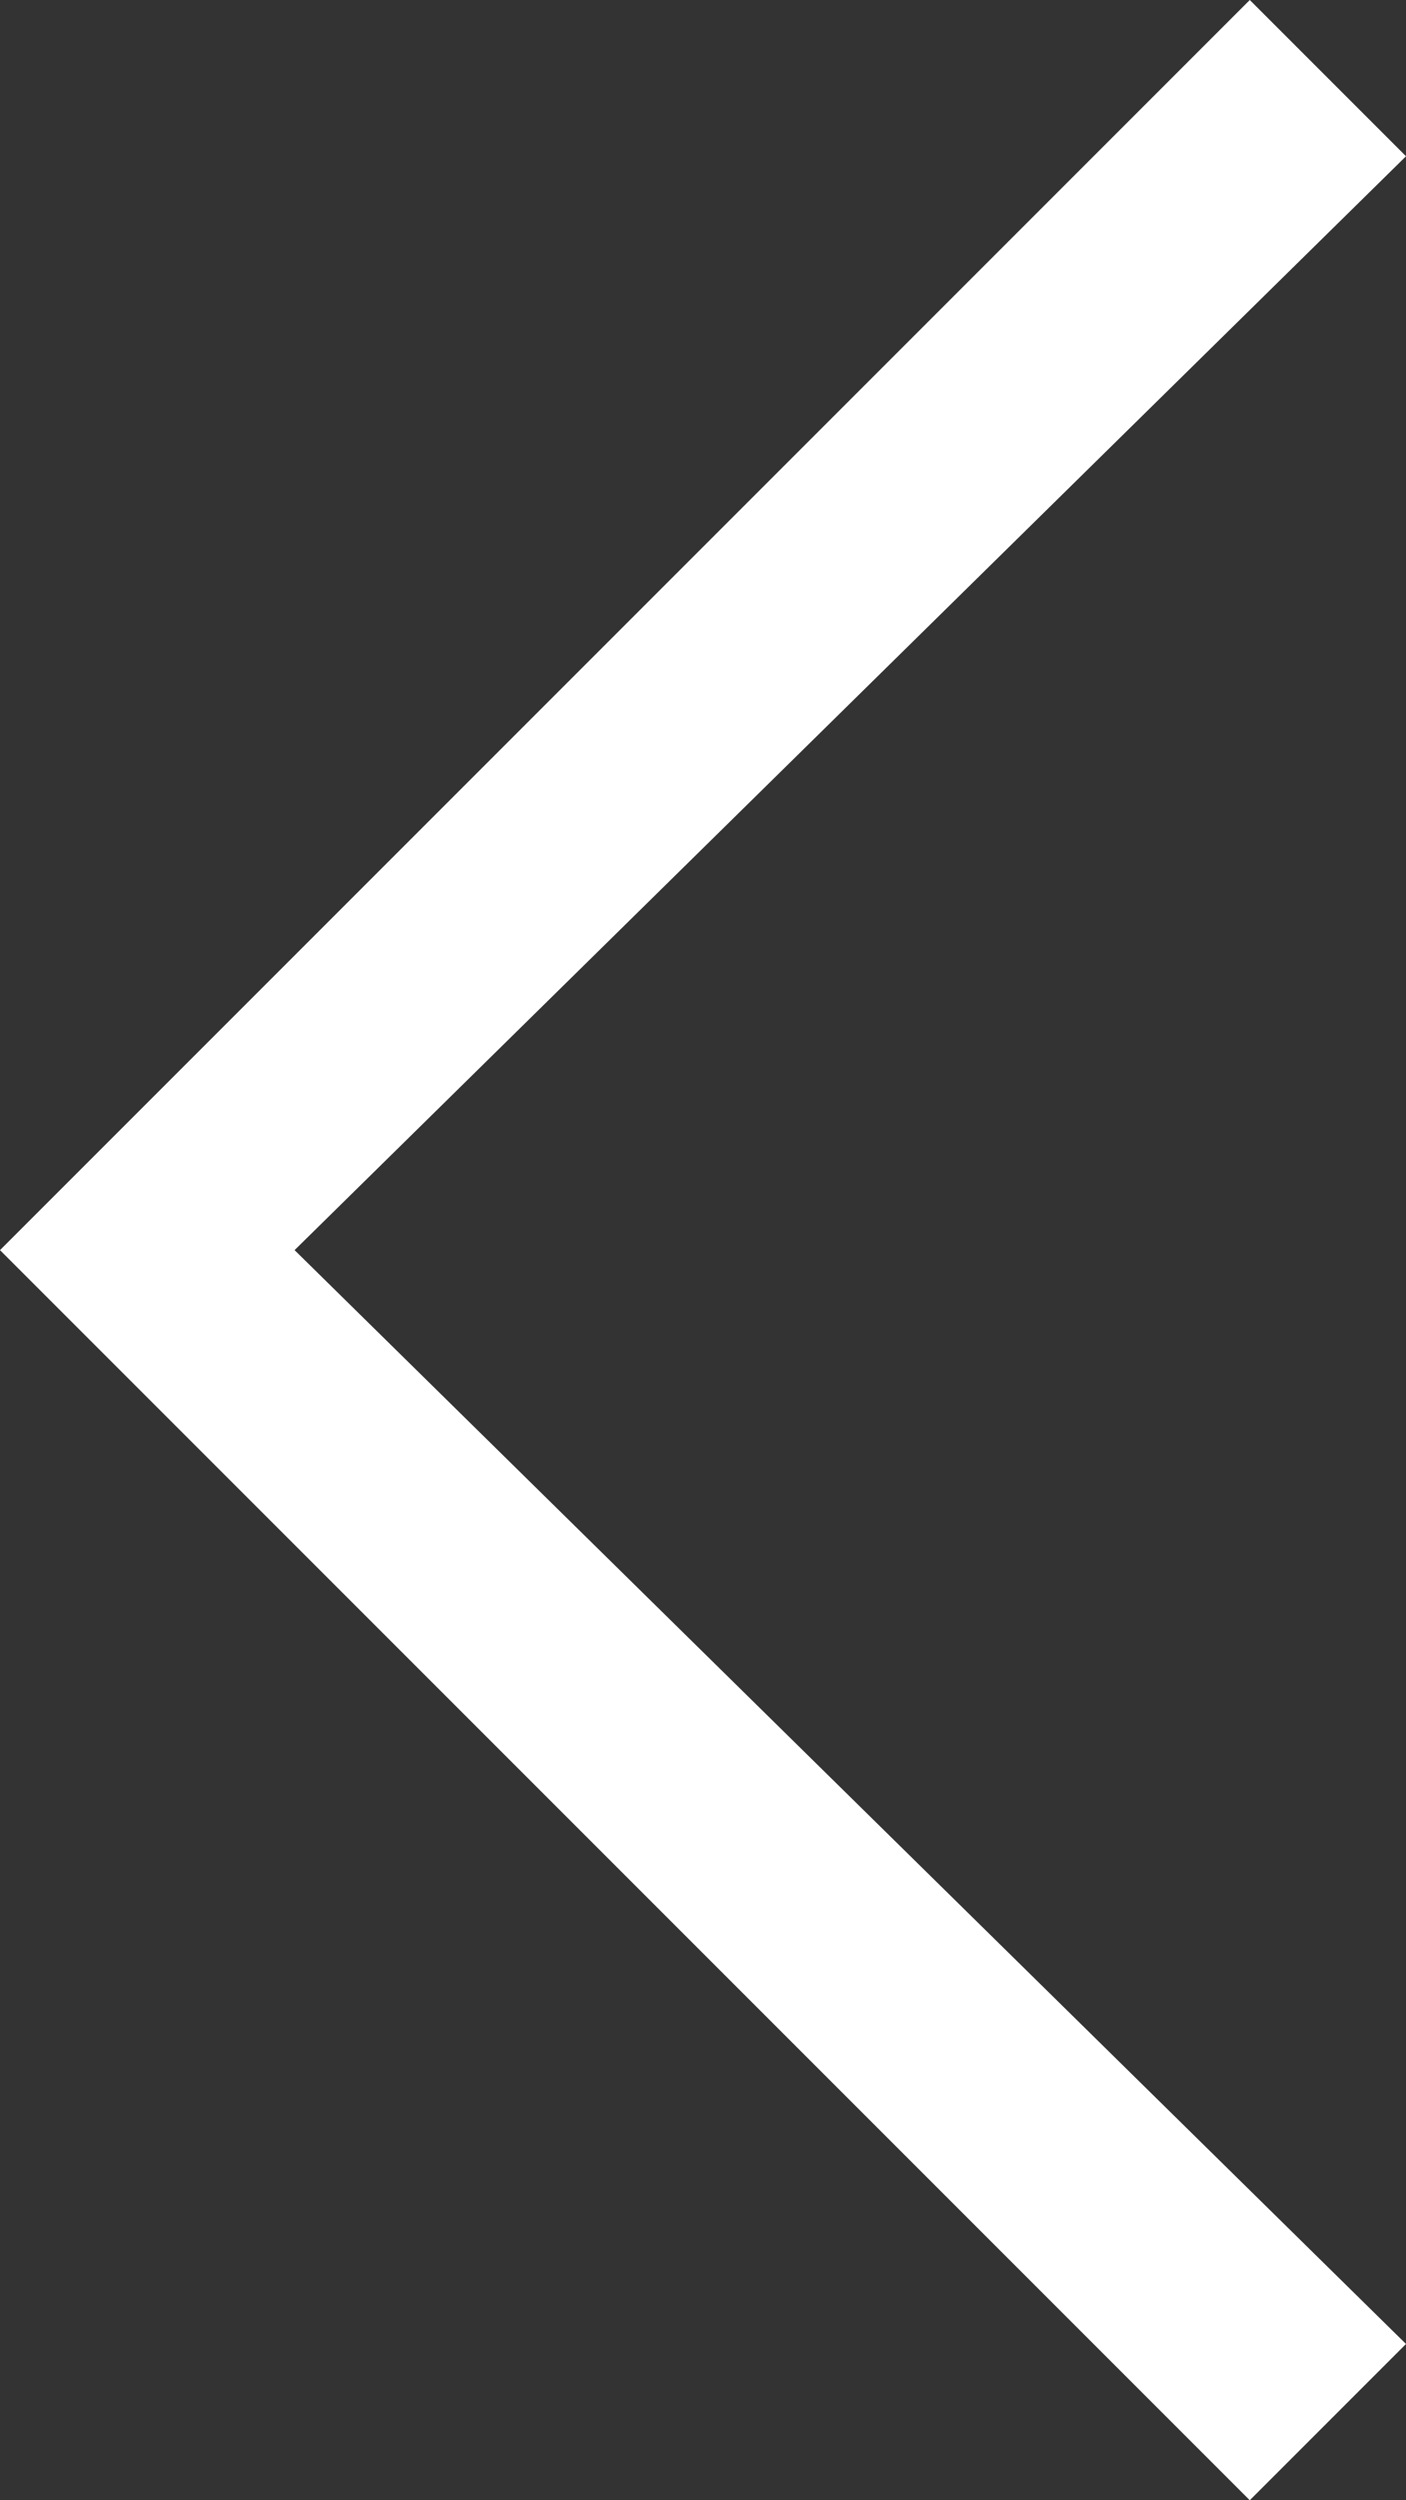<?xml version="1.0" encoding="UTF-8"?>
<svg width="27px" height="48px" viewBox="0 0 27 48" version="1.1" xmlns="http://www.w3.org/2000/svg" xmlns:xlink="http://www.w3.org/1999/xlink">
    <rect x="0" y="0" width="27" height="48" fill="#333333" stroke="none"/>
    <title>angled-left</title>
    <g id="angled-left" stroke="none" stroke-width="1" fill="none" fill-rule="evenodd">
        <polygon id="Path" fill="#FFFFFF" fill-rule="nonzero" points="24 0 27 3 5.657 24 27 45 24 48 3.55271368e-15 24"></polygon>
    </g>
</svg>